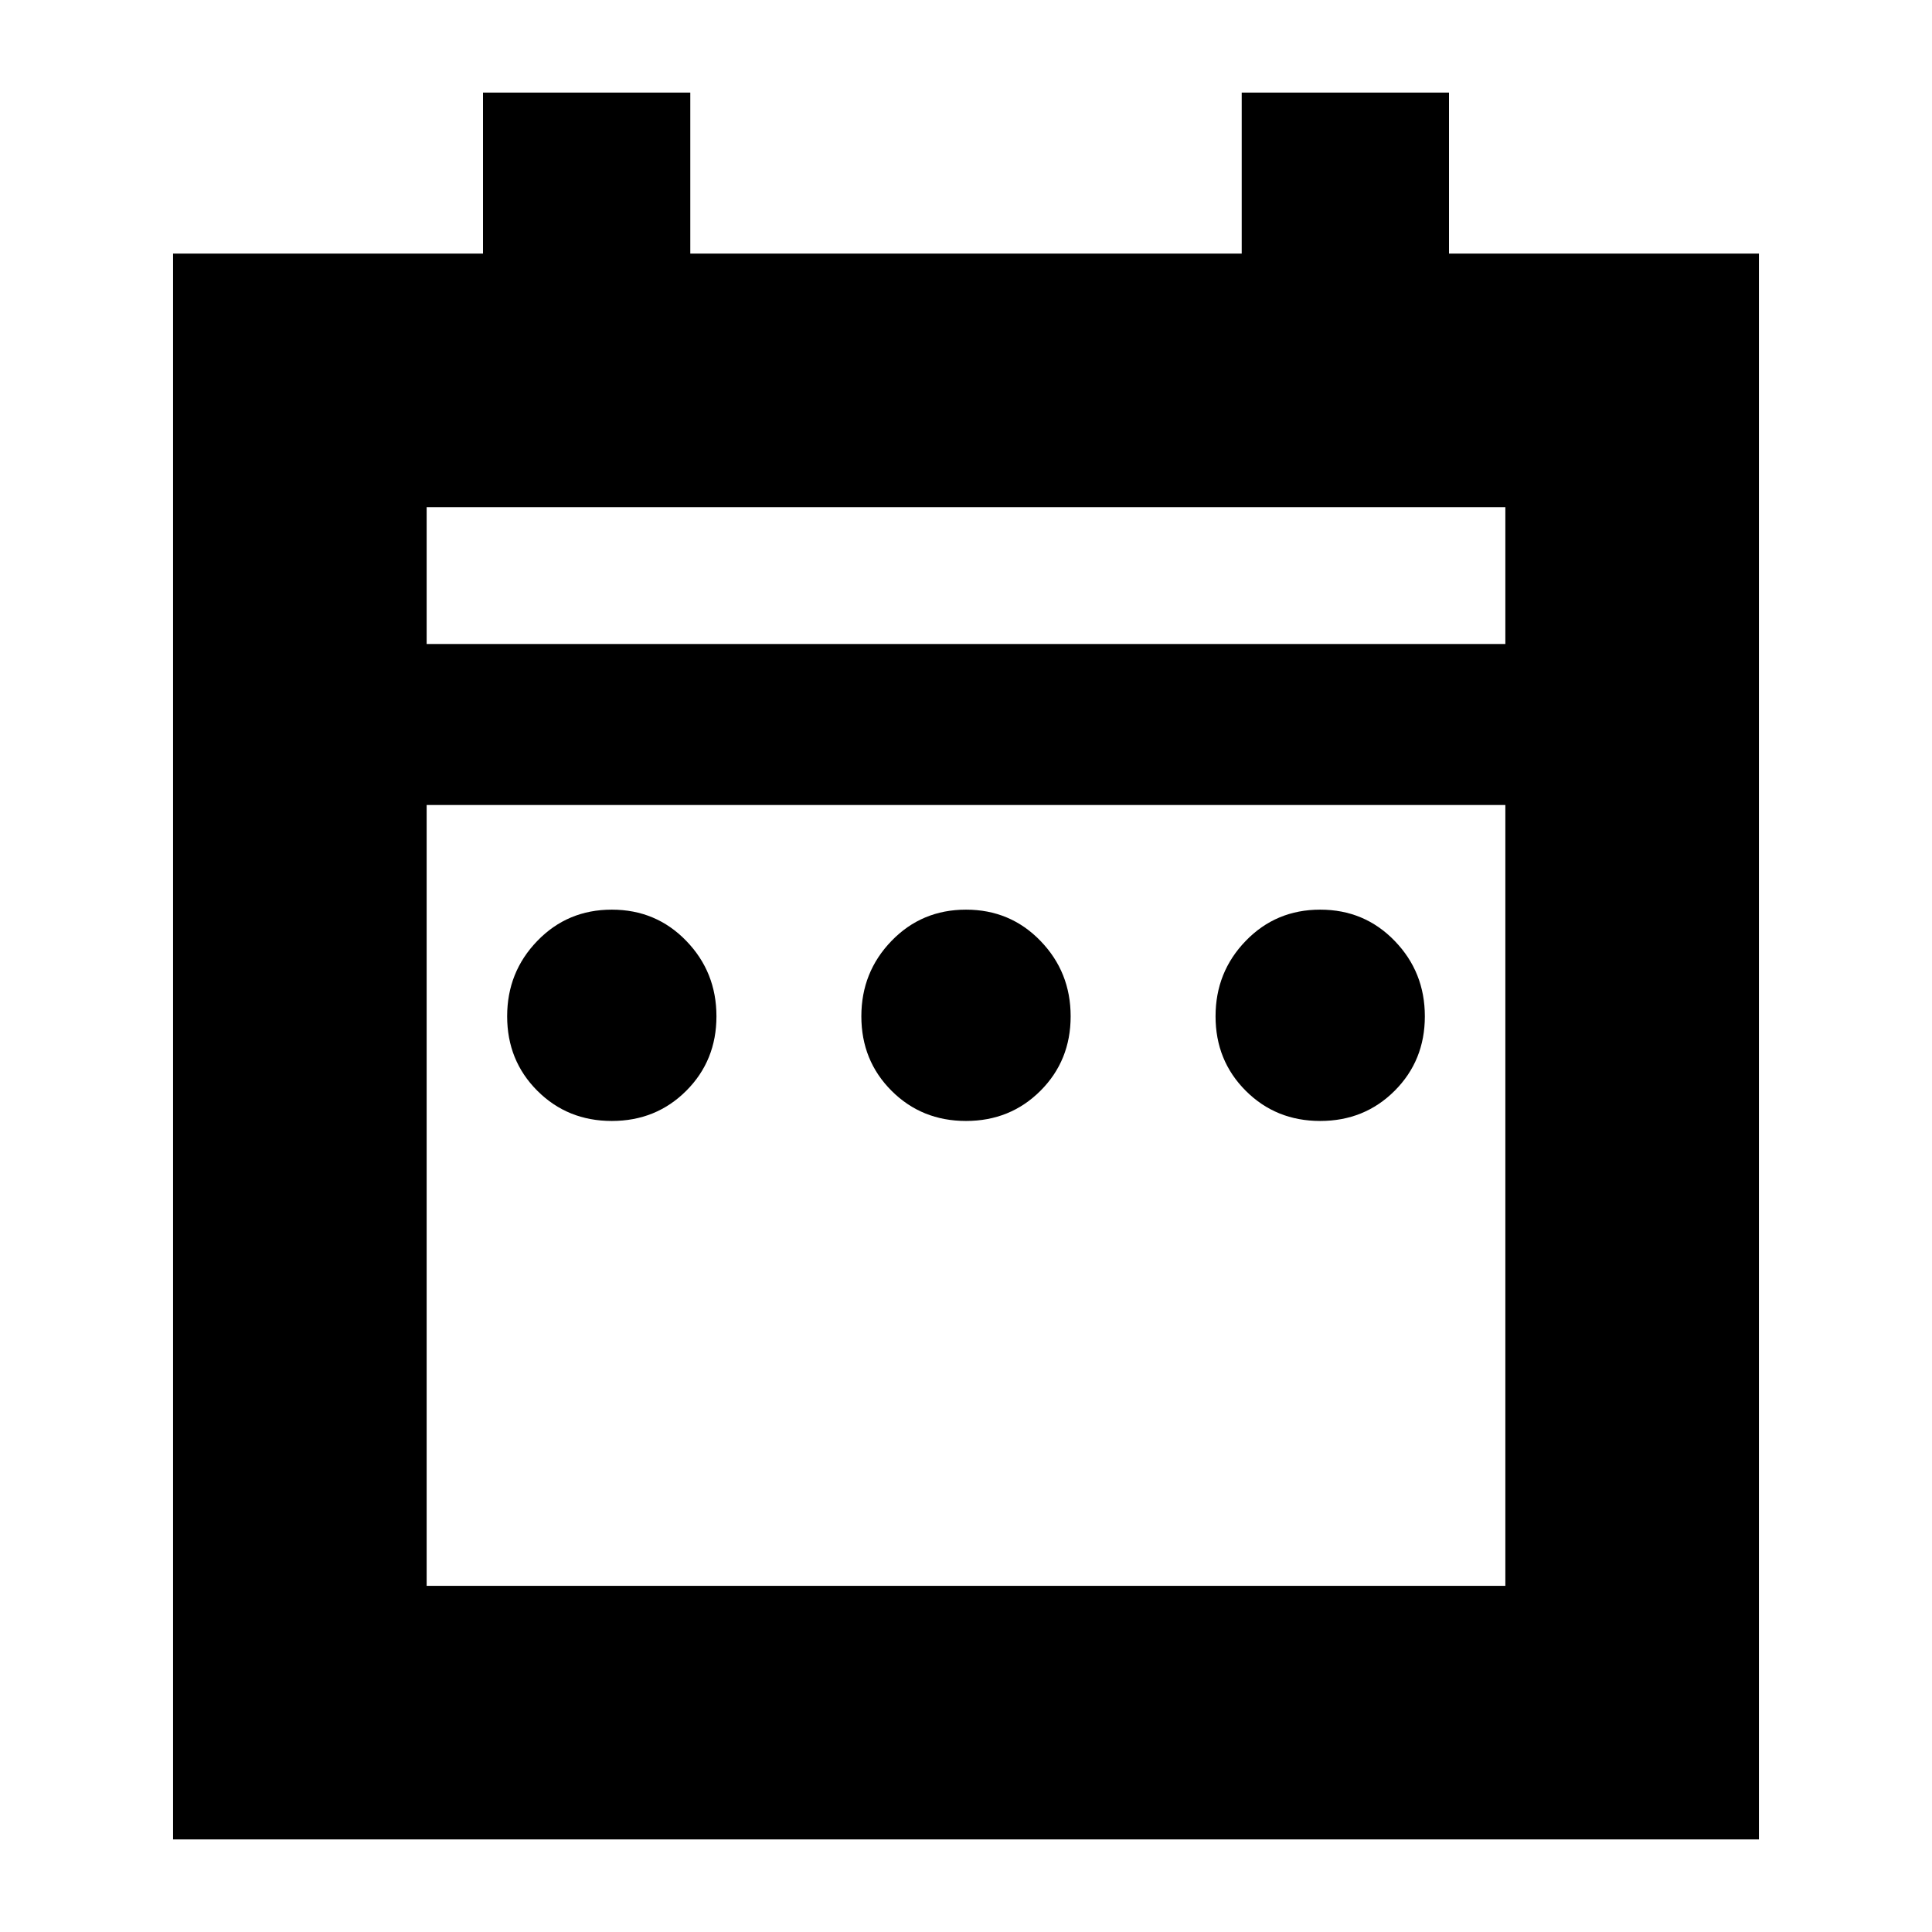 <svg xmlns="http://www.w3.org/2000/svg" height="24" width="24"><path d="M7.6 13.925Q7.05 13.925 6.675 13.55Q6.3 13.175 6.3 12.625Q6.3 12.075 6.675 11.688Q7.05 11.3 7.6 11.3Q8.15 11.3 8.525 11.688Q8.9 12.075 8.9 12.625Q8.9 13.175 8.525 13.55Q8.15 13.925 7.6 13.925ZM12 13.925Q11.45 13.925 11.075 13.55Q10.7 13.175 10.7 12.625Q10.7 12.075 11.075 11.688Q11.45 11.3 12 11.3Q12.55 11.3 12.925 11.688Q13.3 12.075 13.3 12.625Q13.3 13.175 12.925 13.55Q12.55 13.925 12 13.925ZM16.4 13.925Q15.85 13.925 15.475 13.55Q15.1 13.175 15.1 12.625Q15.1 12.075 15.475 11.688Q15.85 11.3 16.4 11.3Q16.95 11.3 17.325 11.688Q17.7 12.075 17.7 12.625Q17.7 13.175 17.325 13.55Q16.95 13.925 16.4 13.925ZM2.15 3.15H6V1.15H8.575V3.15H15.425V1.15H18V3.15H21.85V22.85H2.15ZM5.3 19.7H18.7V10H5.3ZM5.3 8H18.7V6.3H5.3ZM5.3 8V6.3V8Z"/></svg>